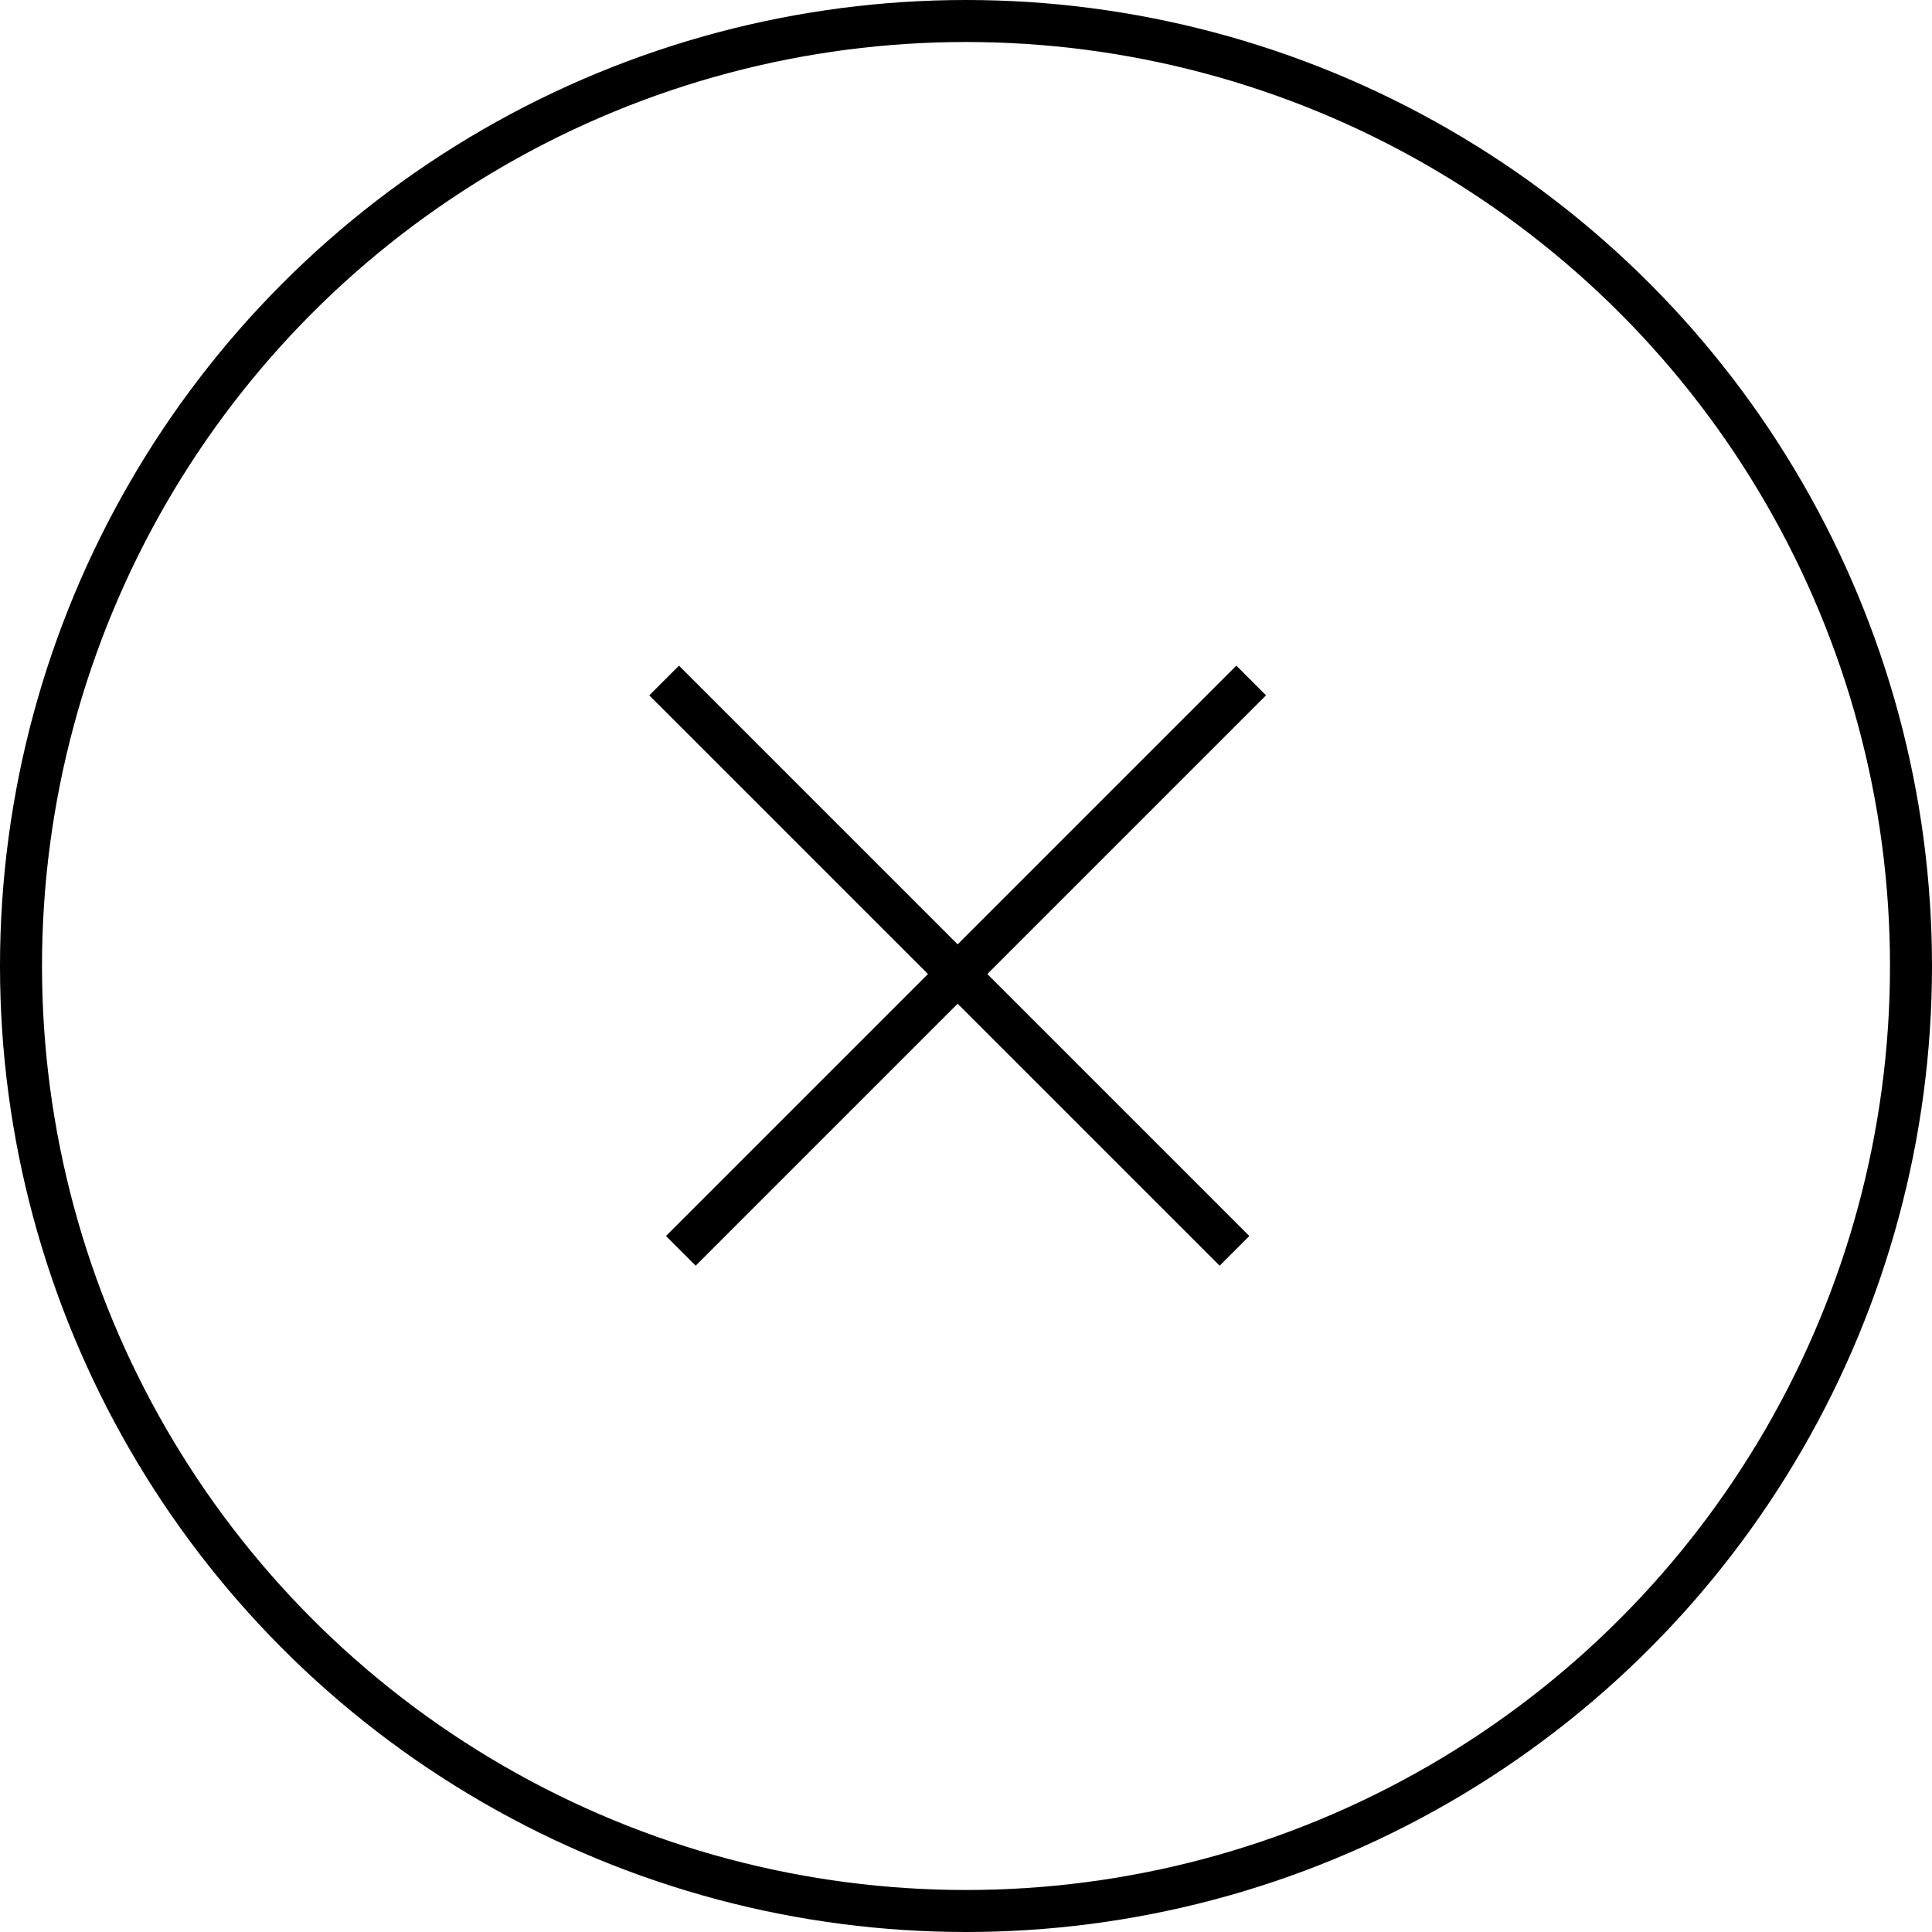 <svg xmlns="http://www.w3.org/2000/svg" width="46" height="46" viewBox="0 0 46 46">
  <g id="グループ_9453" data-name="グループ 9453" transform="translate(-314 -26)">
    <g id="楕円形_319" data-name="楕円形 319" transform="translate(314 26)" fill="none" stroke="#000" stroke-width="1">
      <circle cx="23" cy="23" r="23" stroke="none"/>
      <circle cx="23" cy="23" r="22.5" fill="none"/>
    </g>
    <path id="パス_44086" data-name="パス 44086" d="M2523,6736.008h19.205" transform="translate(3308.859 -6504.905) rotate(45)" fill="none" stroke="#000" stroke-width="1"/>
    <path id="パス_44088" data-name="パス 44088" d="M0,0H19.205" transform="translate(343.79 42.202) rotate(135)" fill="none" stroke="#000" stroke-width="1"/>
  </g>
</svg>

